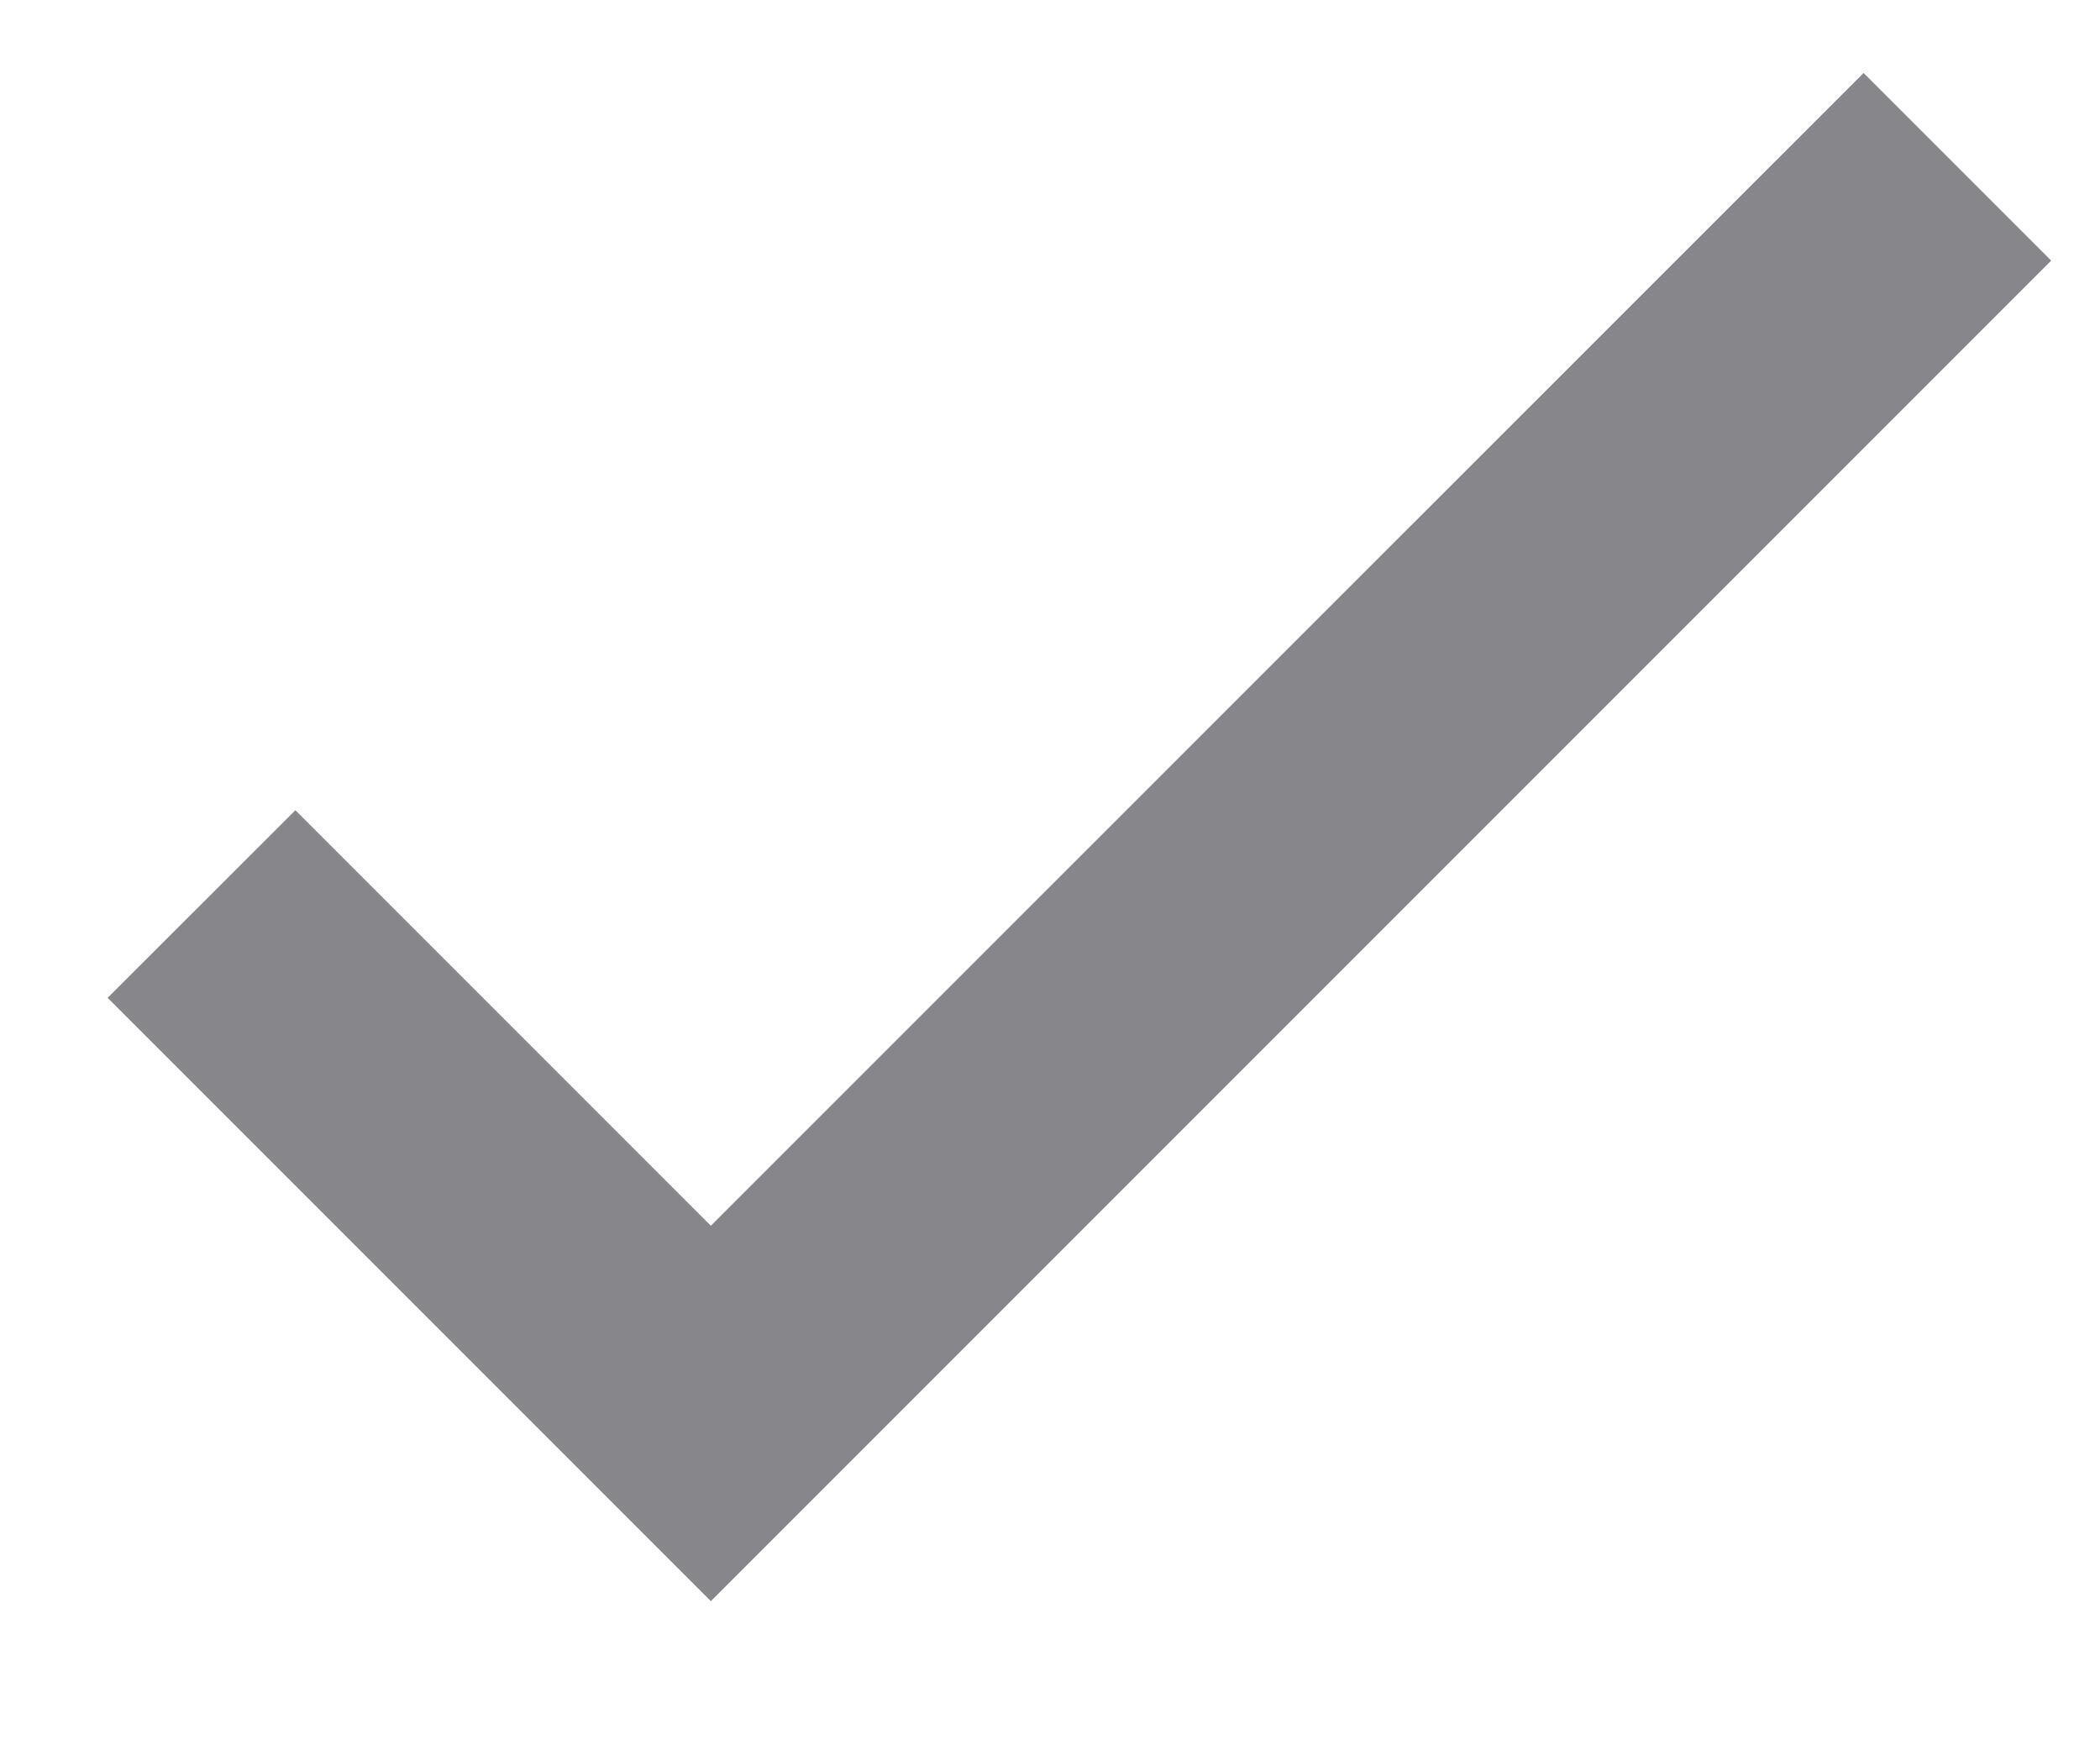 <svg width="12" height="10" viewBox="0 0 12 10" fill="none" xmlns="http://www.w3.org/2000/svg">
<path fill-rule="evenodd" clip-rule="evenodd" d="M1.688 4.629L0.615 5.701L4.062 9.148L11.721 1.489L10.649 0.417L4.062 7.003L1.688 4.629V4.629Z" fill="#87868A"/>
</svg>
